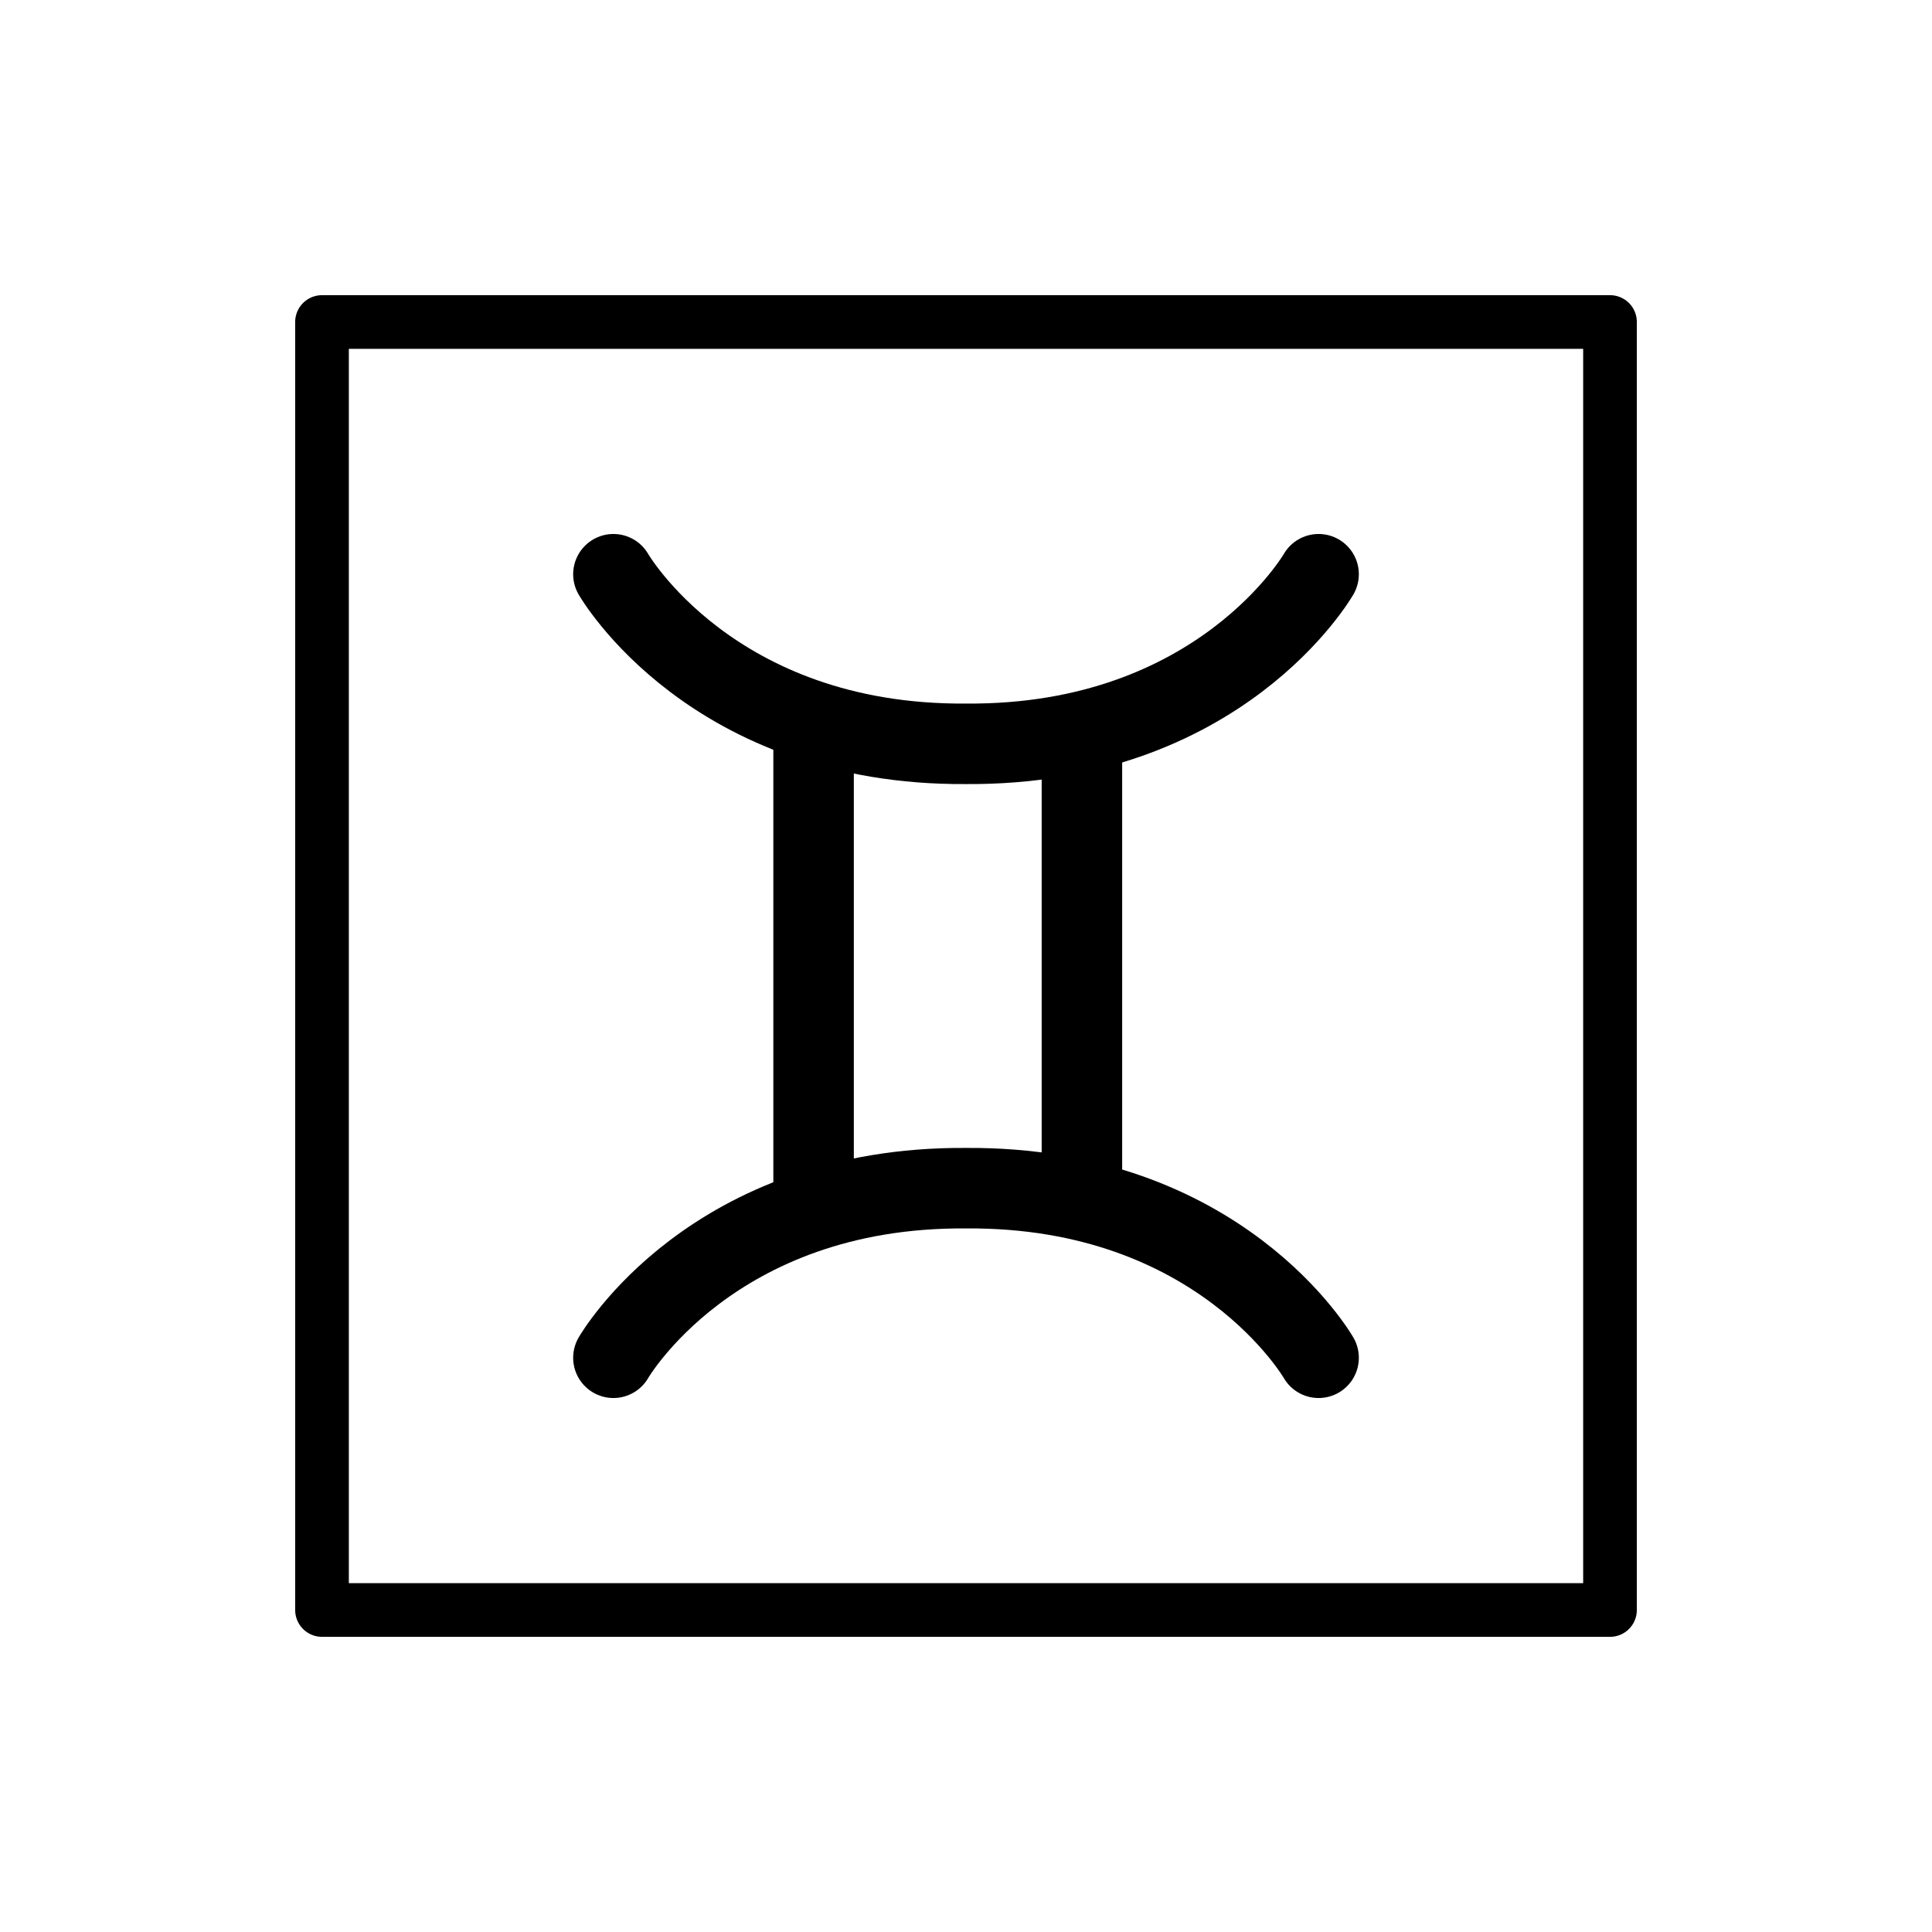 <svg viewBox="0 0 72 72" xmlns="http://www.w3.org/2000/svg"><g fill="none" stroke="#000" stroke-linecap="round"><path stroke-miterlimit="10" stroke-width="3" d="M22.86 21.4s3.659 6.388 13.14 6.32c9.481.068 13.14-6.32 13.14-6.32m0 29.2S45.481 44.212 36 44.28c-9.481-.068-13.14 6.32-13.14 6.32"/><path stroke-linejoin="round" stroke-width="3" d="M40.32 44.16V27.85m-10 17v-17"/><path stroke-linejoin="round" stroke-width="2" d="M12 12h48v48H12z"/></g></svg>